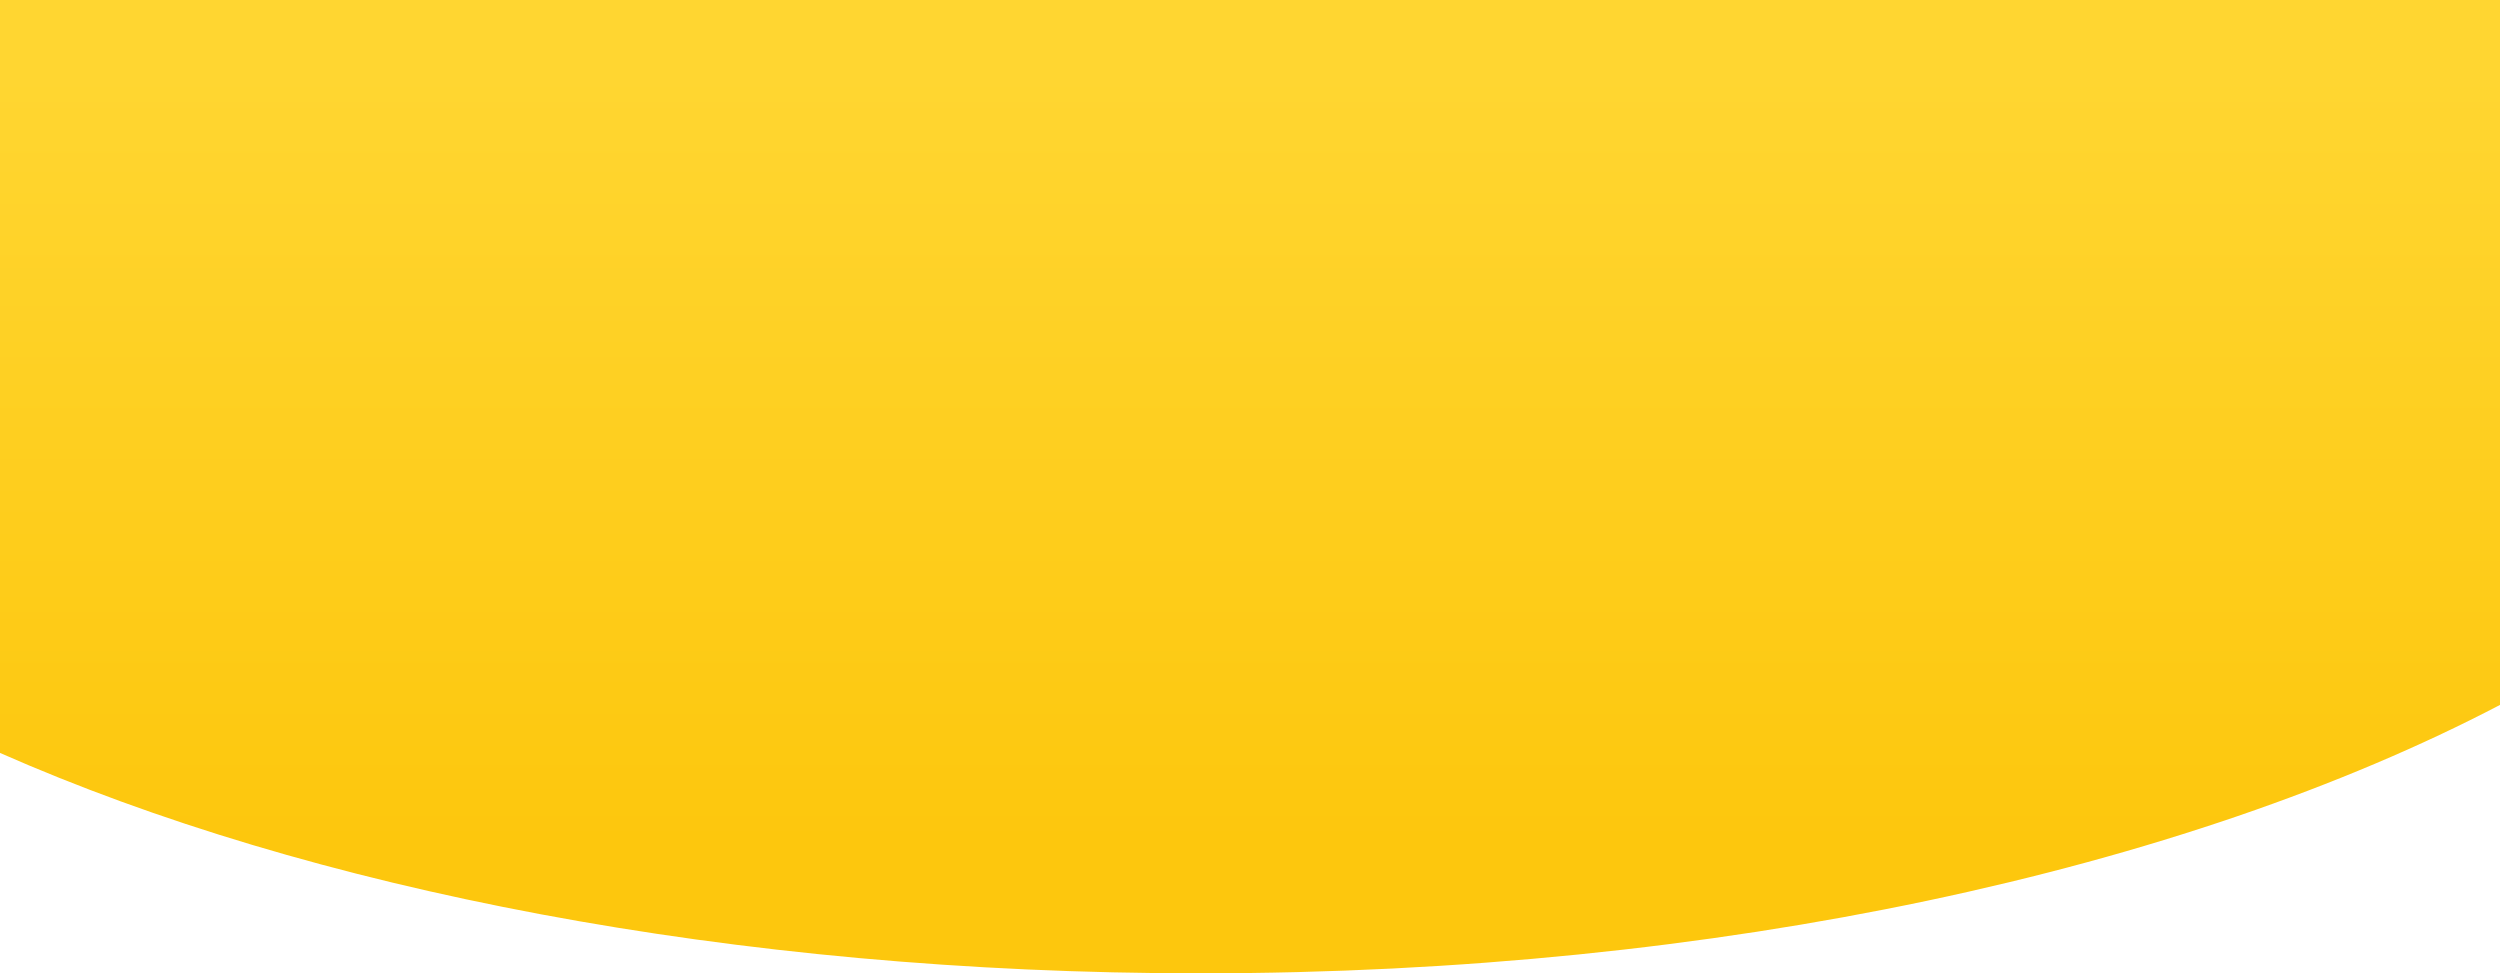 <?xml version="1.0" encoding="UTF-8"?>
<svg width="375px" height="146px" viewBox="0 0 375 146" version="1.1" xmlns="http://www.w3.org/2000/svg" xmlns:xlink="http://www.w3.org/1999/xlink">
    <!-- Generator: Sketch 53.2 (72643) - https://sketchapp.com -->
    <title>Combined Shape</title>
    <desc>Created with Sketch.</desc>
    <defs>
        <linearGradient x1="51.517%" y1="8.07%" x2="51.517%" y2="86.322%" id="linearGradient-1">
            <stop stop-color="#FFD631" offset="0%"></stop>
            <stop stop-color="#FDC70D" offset="100%"></stop>
        </linearGradient>
    </defs>
    <g id="个人中心" stroke="none" stroke-width="1" fill="none" fill-rule="evenodd">
        <g transform="translate(0, -64)" fill="url(#linearGradient-1)" id="Combined-Shape">
            <path d="M0,176.939 L0,64 L375,64 L375,169.737 C327.867,194.387 257.991,210 180,210 C109.905,210 46.365,197.389 -1.77635684e-14,176.939 Z"></path>
        </g>
    </g>
</svg>